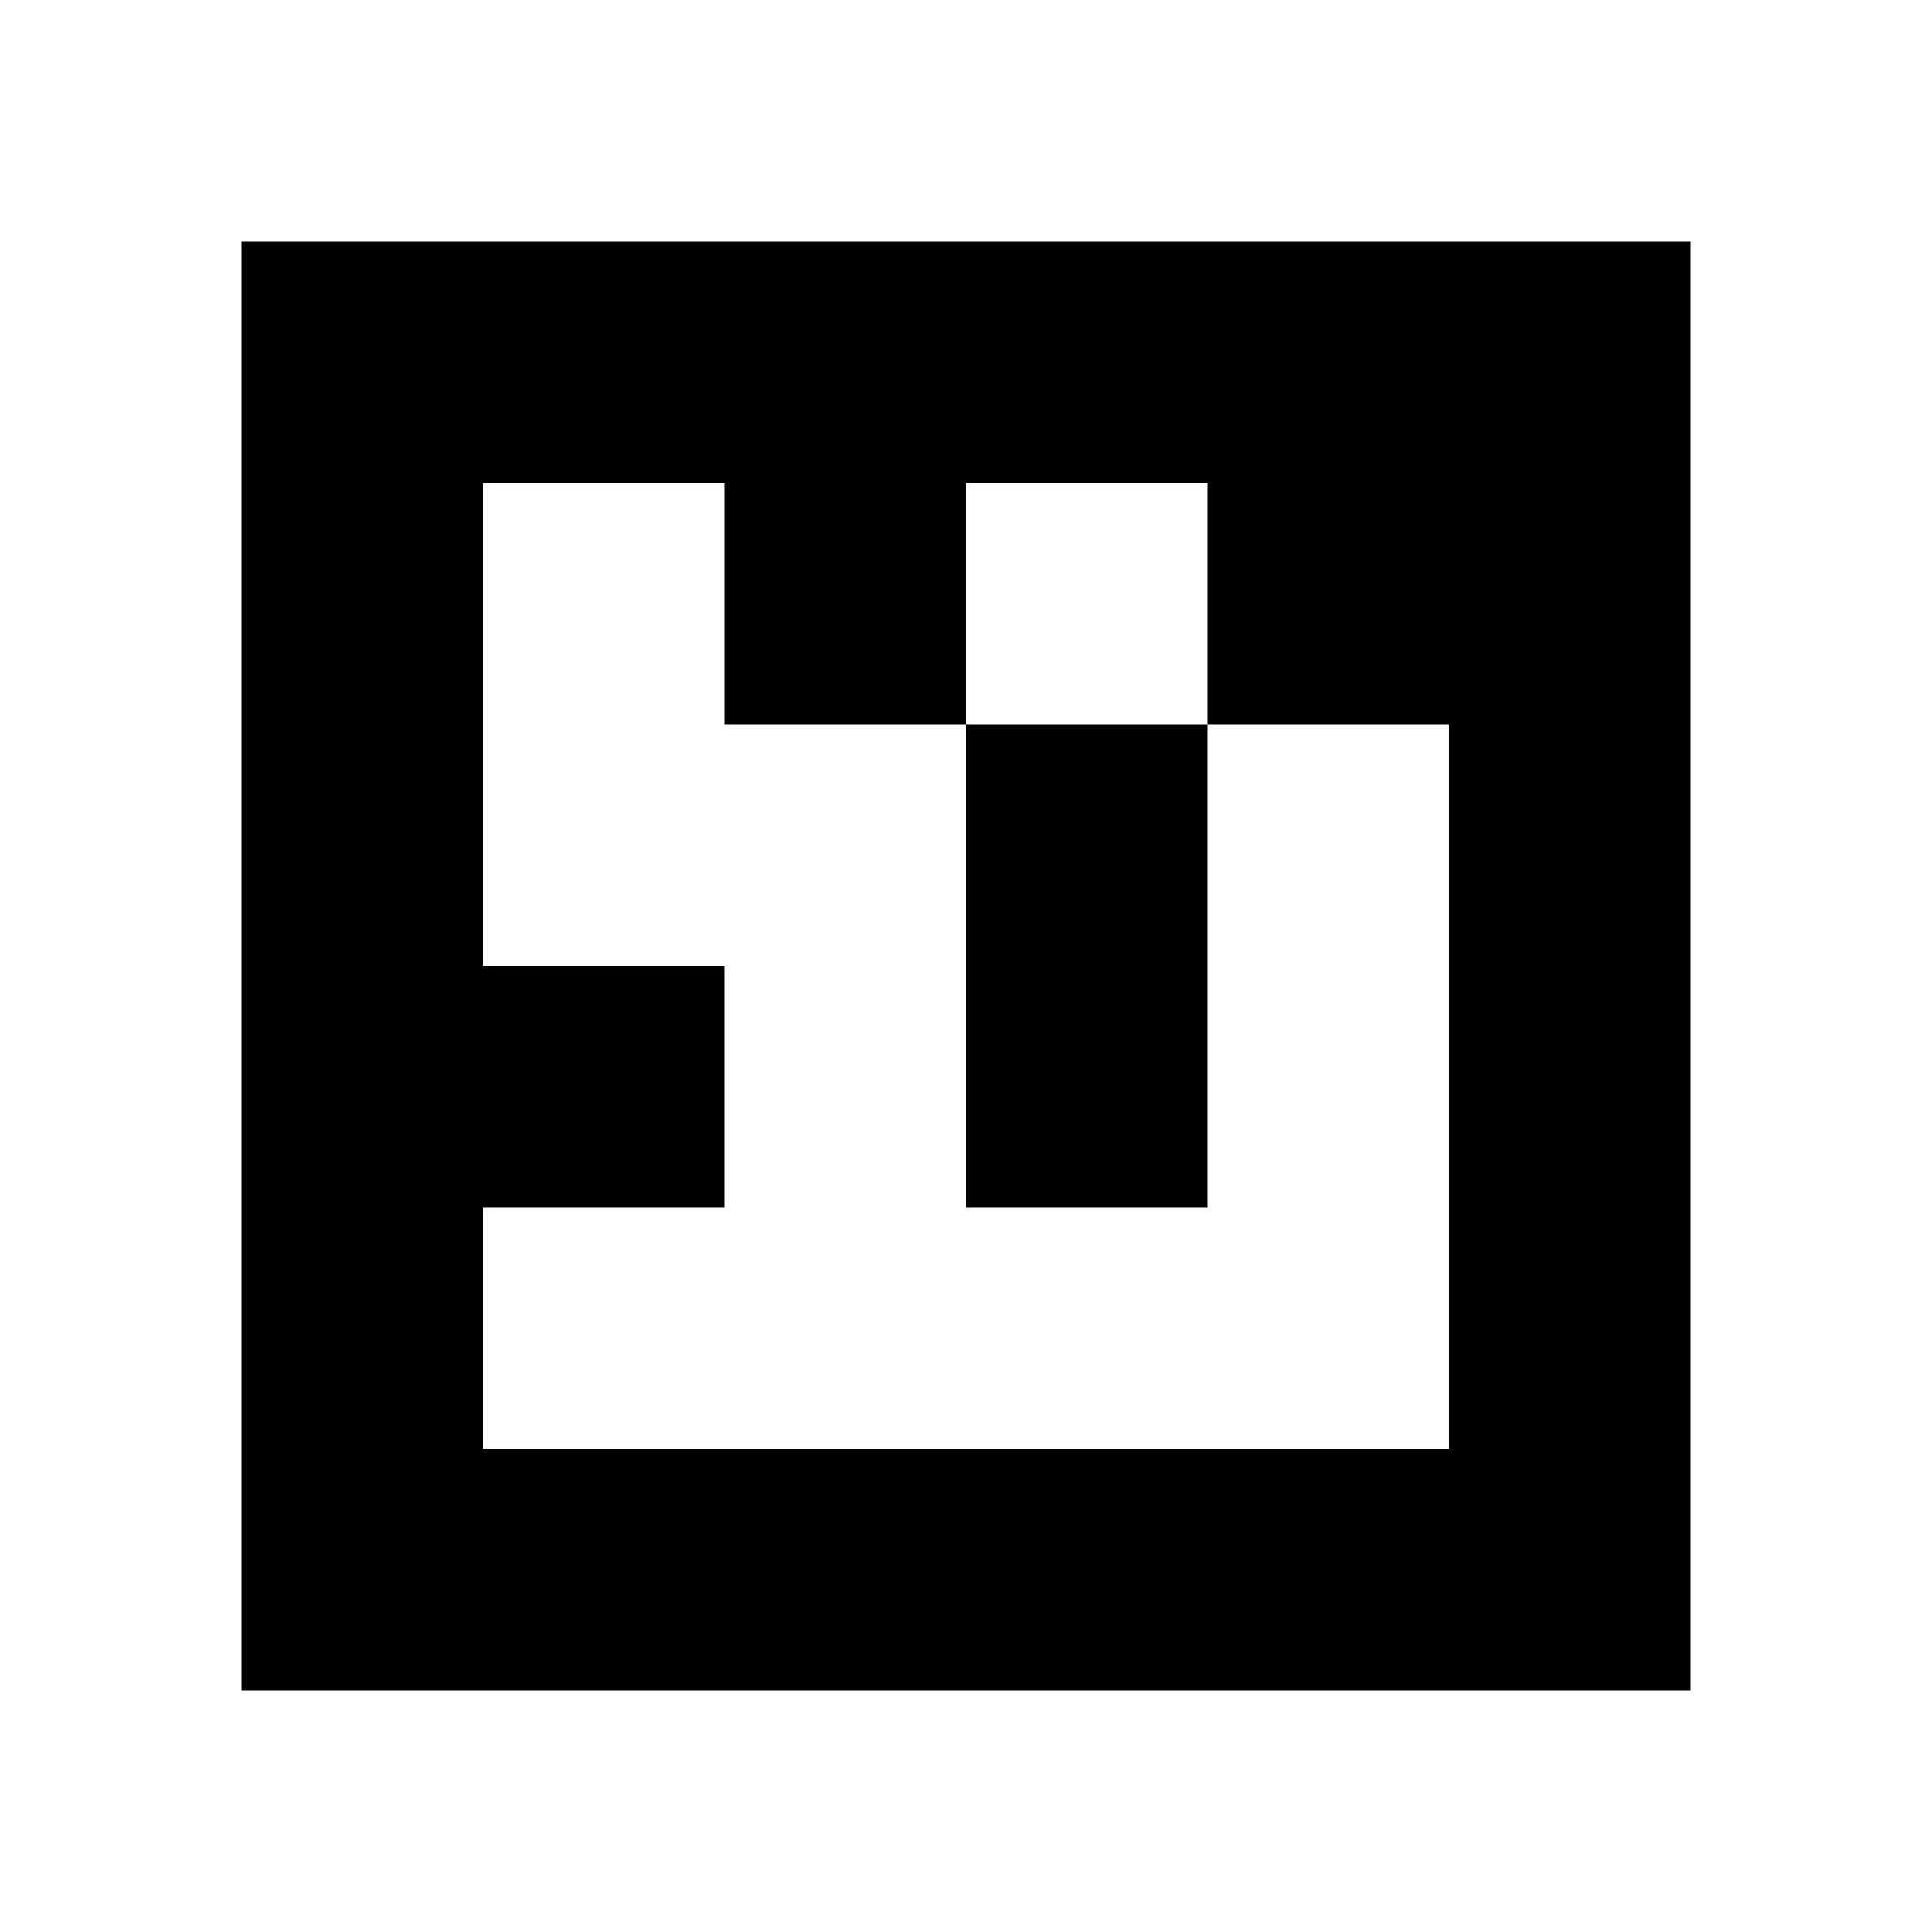 <svg xmlns="http://www.w3.org/2000/svg" width="10mm" height="10mm" viewBox="0 0 80 80">
<path style="fill:#ffffff; stroke:none;" d="M0 0L0 80L80 80L80 0L0 0z"></path>
<path style="fill:#000000; stroke:none;" d="M10 10L10 70L70 70L70 10L10 10z"></path>
<path style="fill:#ffffff; stroke:none;" d="M20 20L20 40L30 40L30 50L20 50L20 60L60 60L60 30L50 30L50 20L40 20L40 30L30 30L30 20L20 20z"></path>
<path style="fill:#000000; stroke:none;" d="M40 30L40 50L50 50L50 30L40 30z"></path>
</svg>